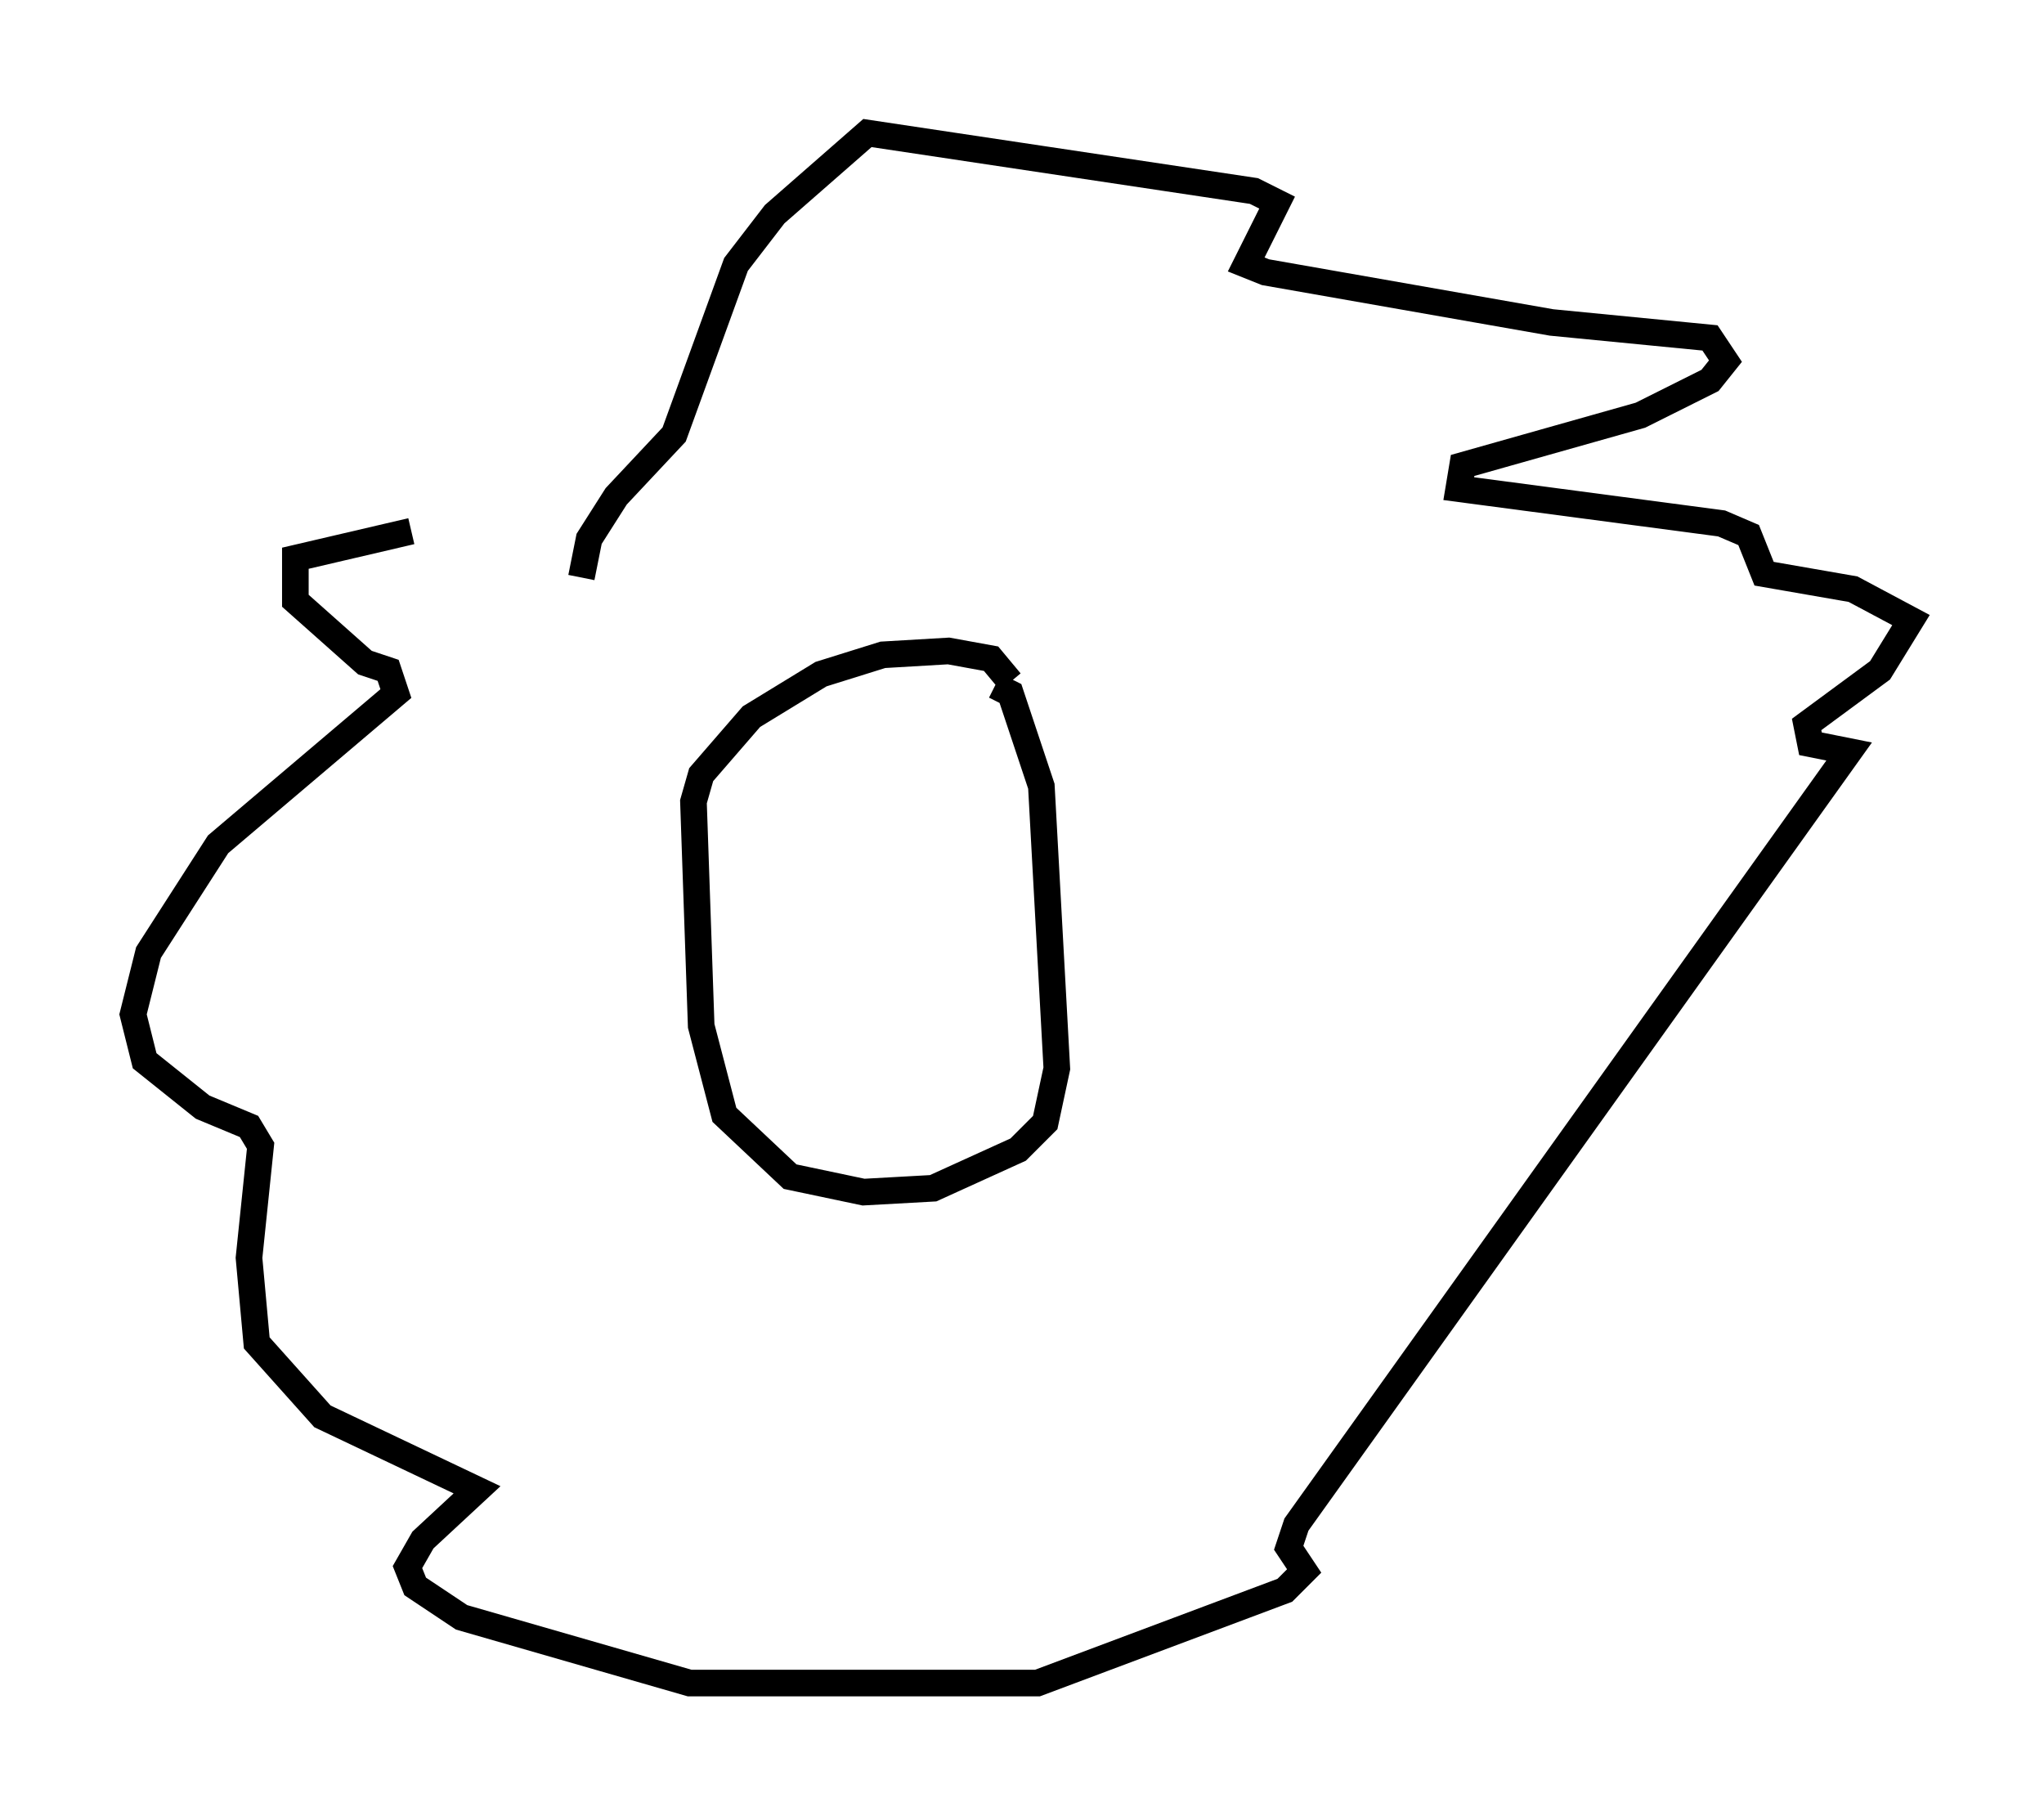 <?xml version="1.0" encoding="utf-8" ?>
<svg baseProfile="full" height="68.246" version="1.1" width="76.816" xmlns="http://www.w3.org/2000/svg" xmlns:ev="http://www.w3.org/2001/xml-events" xmlns:xlink="http://www.w3.org/1999/xlink"><defs /><rect fill="white" height="68.246" width="76.816" x="0" y="0" /><path d="M24.754, 19.089 m-9.296, 0.872 l-4.358, 1.017 0.0, 1.598 l2.615, 2.324 0.872, 0.291 l0.291, 0.872 -6.682, 5.665 l-2.615, 4.067 -0.581, 2.324 l0.436, 1.743 2.179, 1.743 l1.743, 0.726 0.436, 0.726 l-0.436, 4.212 0.291, 3.196 l2.469, 2.76 5.81, 2.76 l-2.034, 1.888 -0.581, 1.017 l0.291, 0.726 1.743, 1.162 l8.57, 2.469 13.073, 0.0 l9.296, -3.486 0.726, -0.726 l-0.581, -0.872 0.291, -0.872 l20.771, -29.05 -1.453, -0.291 l-0.145, -0.726 2.76, -2.034 l1.162, -1.888 -2.179, -1.162 l-3.341, -0.581 -0.581, -1.453 l-1.017, -0.436 -9.877, -1.307 l0.145, -0.872 6.682, -1.888 l2.615, -1.307 0.581, -0.726 l-0.581, -0.872 -5.955, -0.581 l-10.749, -1.888 -0.726, -0.291 l1.162, -2.324 -0.872, -0.436 l-14.525, -2.179 -3.486, 3.05 l-1.453, 1.888 -2.324, 6.391 l-2.179, 2.324 -1.017, 1.598 l-0.291, 1.453 m16.123, 3.922 l-0.726, -0.872 -1.598, -0.291 l-2.469, 0.145 -2.324, 0.726 l-2.615, 1.598 -1.888, 2.179 l-0.291, 1.017 0.291, 8.425 l0.872, 3.341 2.469, 2.324 l2.76, 0.581 2.615, -0.145 l3.196, -1.453 1.017, -1.017 l0.436, -2.034 -0.581, -10.603 l-1.162, -3.486 -0.581, -0.291 " fill="none" stroke="black" stroke-width="1" /></svg>